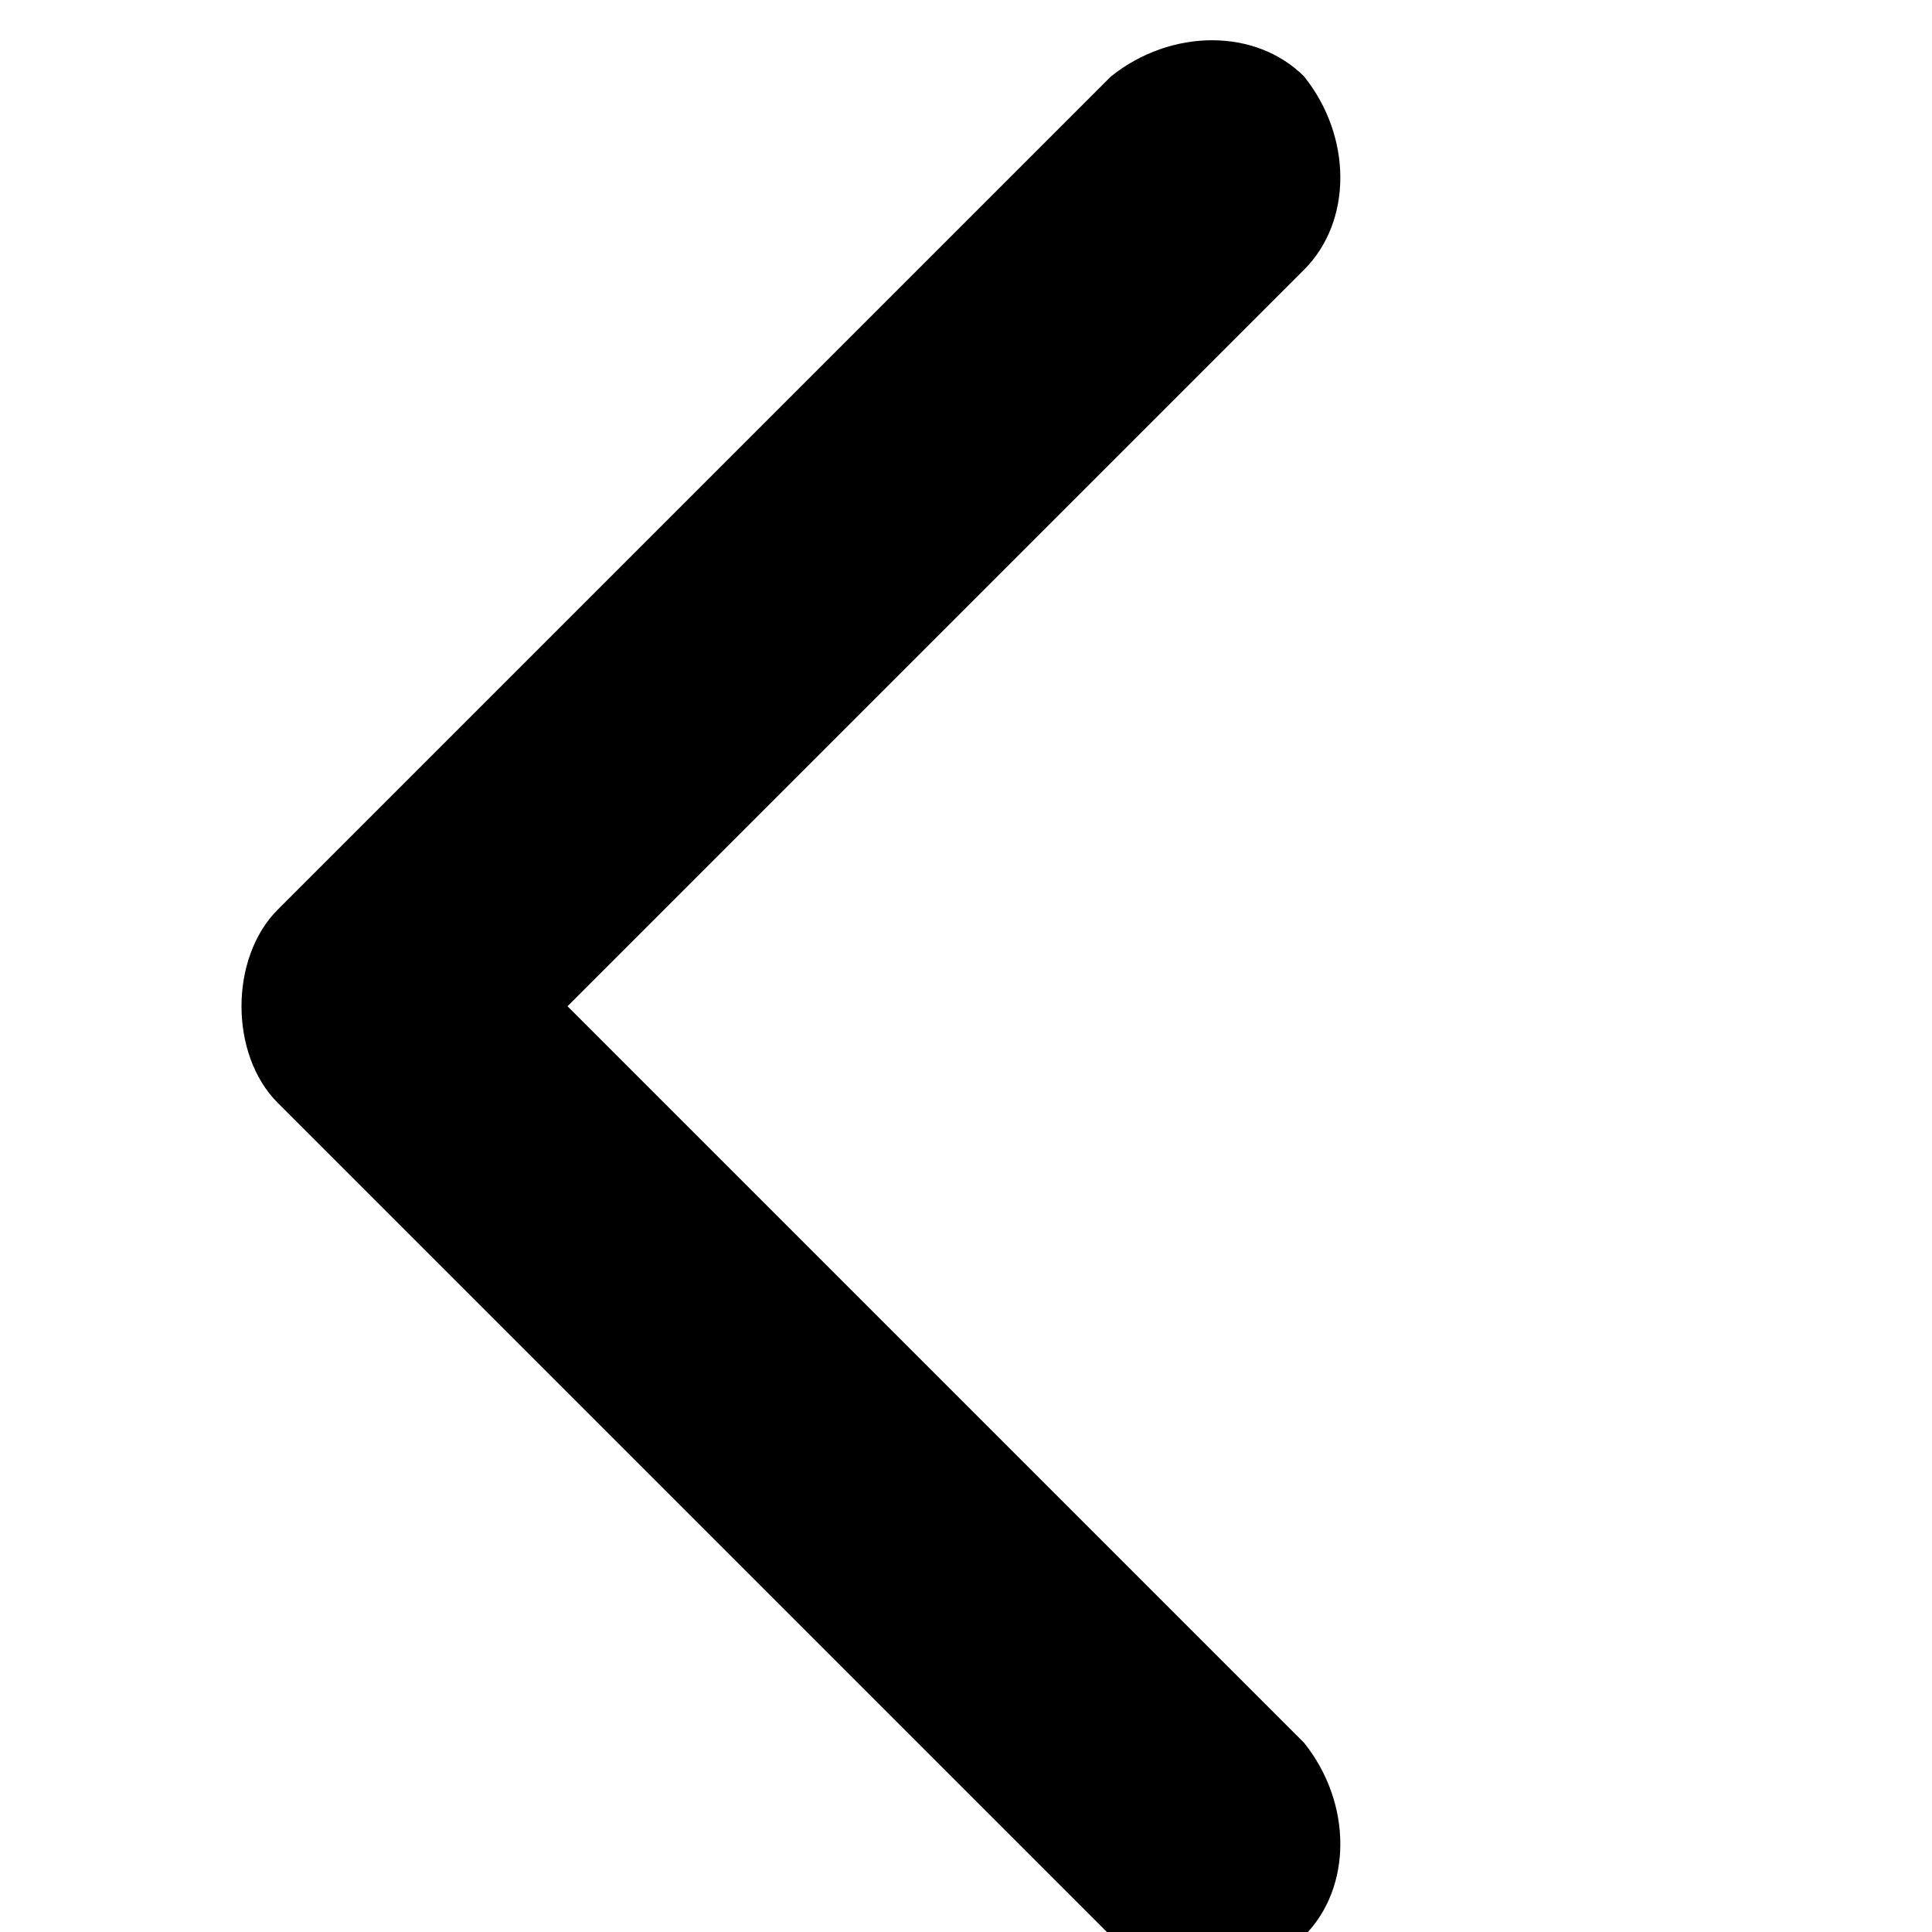 <svg xmlns="http://www.w3.org/2000/svg" viewBox="0 0 1024 1024"><path d="M300.8 533.333l390.4-390.4c25.6-25.6 25.6-70.4 0-102.4-25.6-25.6-70.4-25.6-102.4 0l-441.6 441.6c-12.8 12.8-19.2 32-19.2 51.2s6.4 38.4 19.2 51.2l441.6 441.6c25.6 25.6 70.4 25.6 102.4 0 25.6-25.6 25.6-70.4 0-102.4l-390.4-390.4z"/></svg>